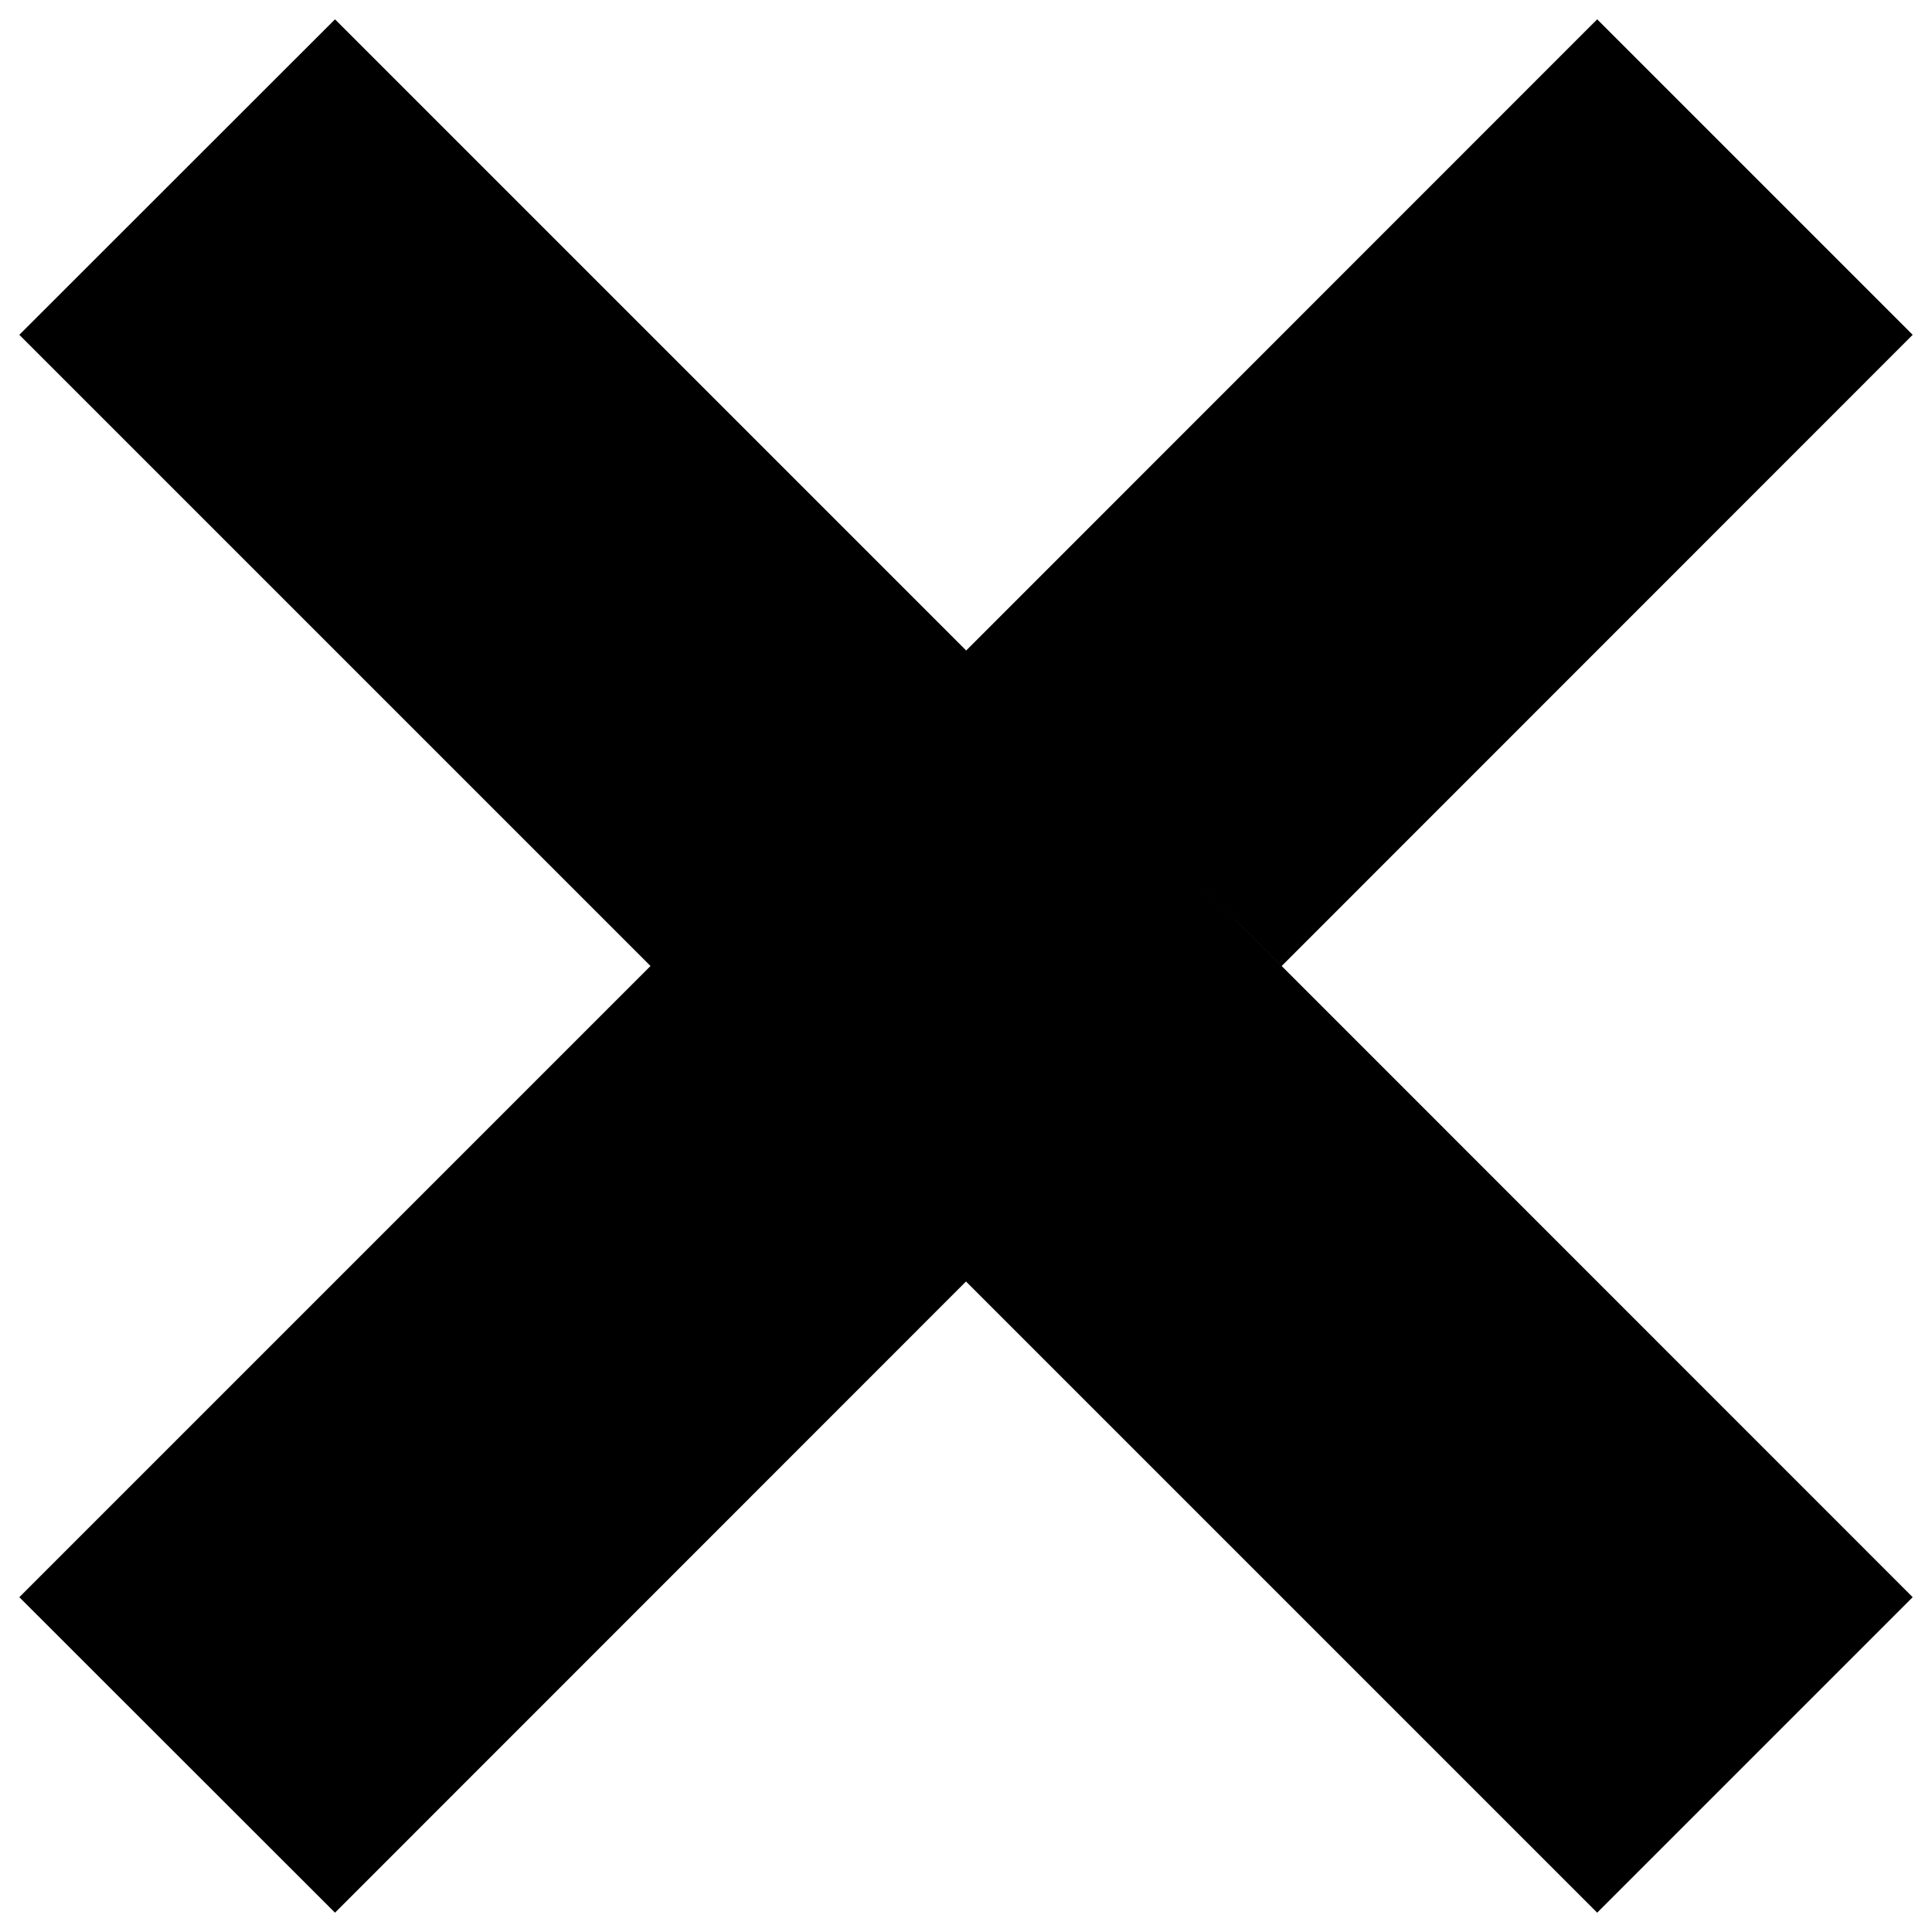 <svg class="svg-navigation" alt="X" xmlns="http://www.w3.org/2000/svg" viewBox="0 0 1000 1000">
	<g>
		<path d="M500.1,336.7L500.1,336.7L173.4,10L10,173.3L336.7,500l0,0l163.3,163.3l0,0L826.7,990L990,826.7L581.7,418.3L500.1,336.7z M10,826.7L173.4,990L500,663.3L336.7,500L10,826.7z M663.4,500L990,173.3L826.7,10L500.1,336.7l81.7,81.7L663.4,500z"/>
	</g>
</svg>